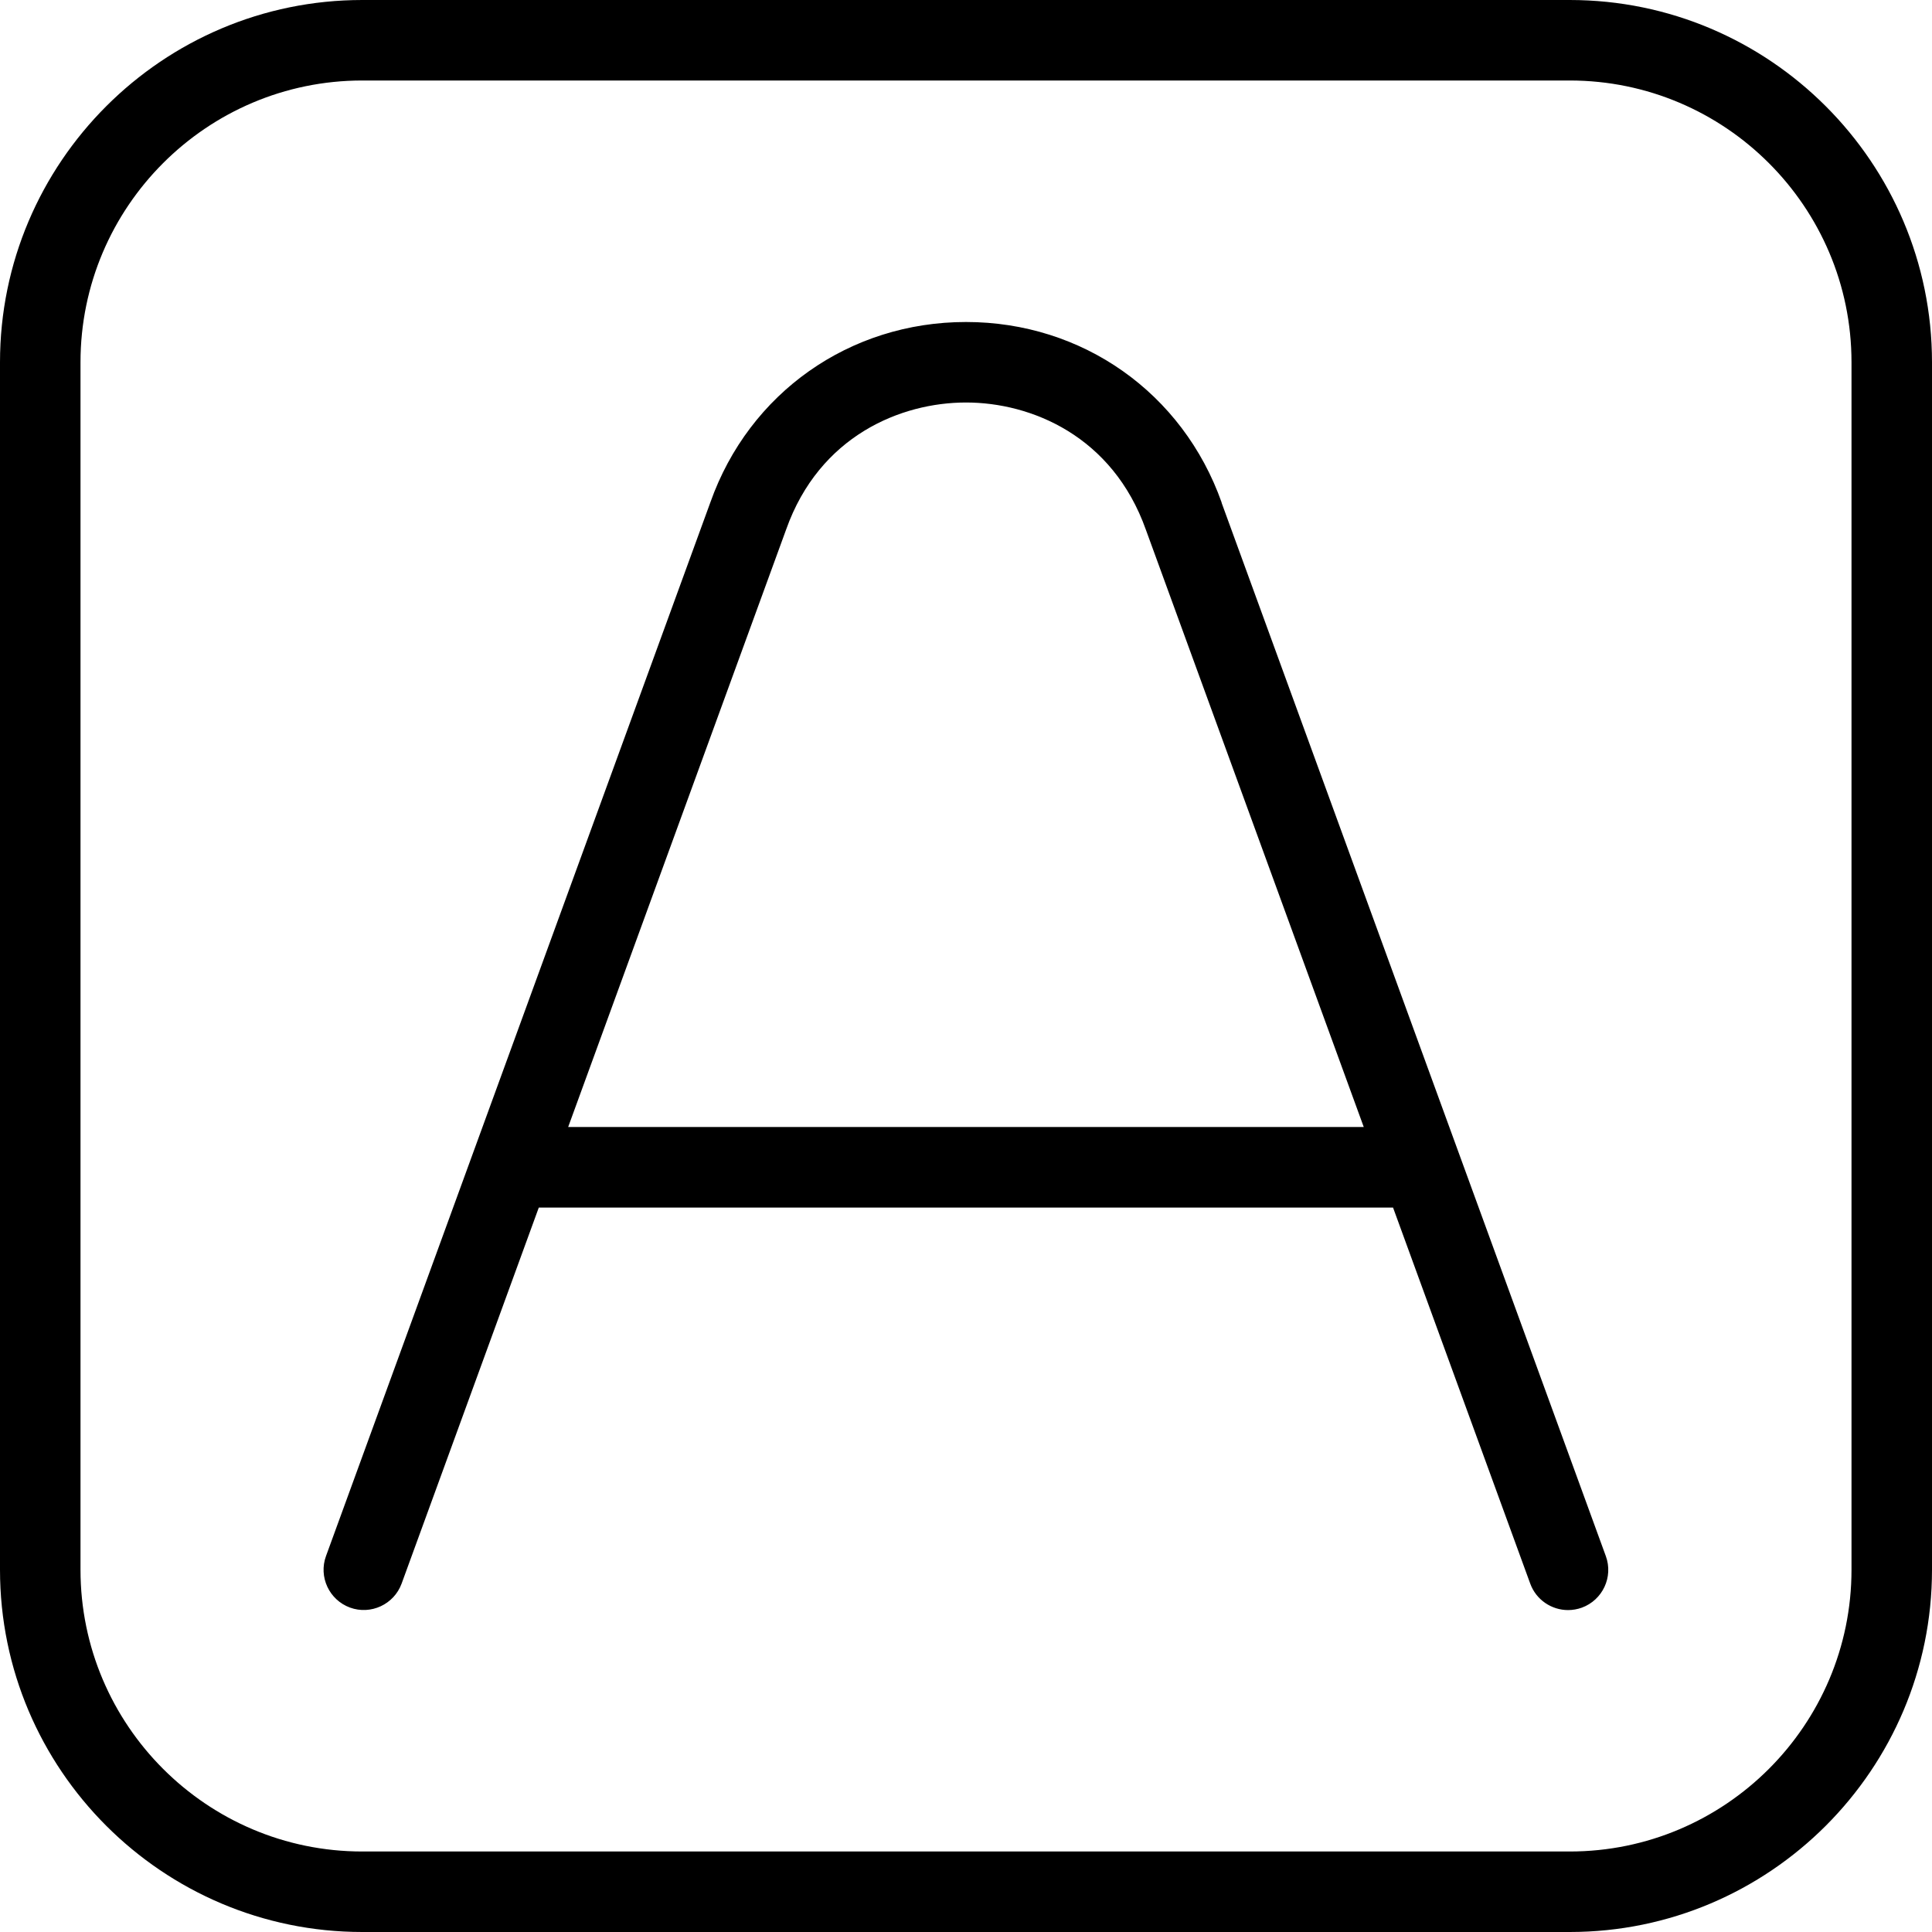 <?xml version="1.0" encoding="UTF-8"?>
<svg xmlns="http://www.w3.org/2000/svg" id="Layer_1" data-name="Layer 1" viewBox="0 0 24 24" width="512" height="512"><path d="m19.5,0H4.5C2.019,0,0,2.019,0,4.5v15c0,2.481,2.019,4.5,4.5,4.5h15c2.481,0,4.5-2.019,4.5-4.5V4.5c0-2.481-2.019-4.5-4.5-4.5Zm3.5,19.5c0,1.93-1.57,3.5-3.5,3.5H4.5c-1.93,0-3.5-1.57-3.5-3.5V4.5c0-1.93,1.57-3.5,3.5-3.5h15c1.93,0,3.5,1.57,3.5,3.5v15Zm-7.824-13.257c-.483-1.363-1.73-2.243-3.176-2.243s-2.693.88-3.175,2.239l-4.775,13.09c-.095.259.039.546.298.641.258.094.546-.039.641-.298l1.704-4.671h10.612l1.704,4.671c.074.203.266.329.47.329.057,0,.115-.01.171-.03.259-.095.393-.382.298-.641l-4.773-13.085Zm-8.118,7.757l2.708-7.423c.413-1.163,1.425-1.577,2.234-1.577s1.821.415,2.235,1.582l2.706,7.418H7.058Z"/></svg>
